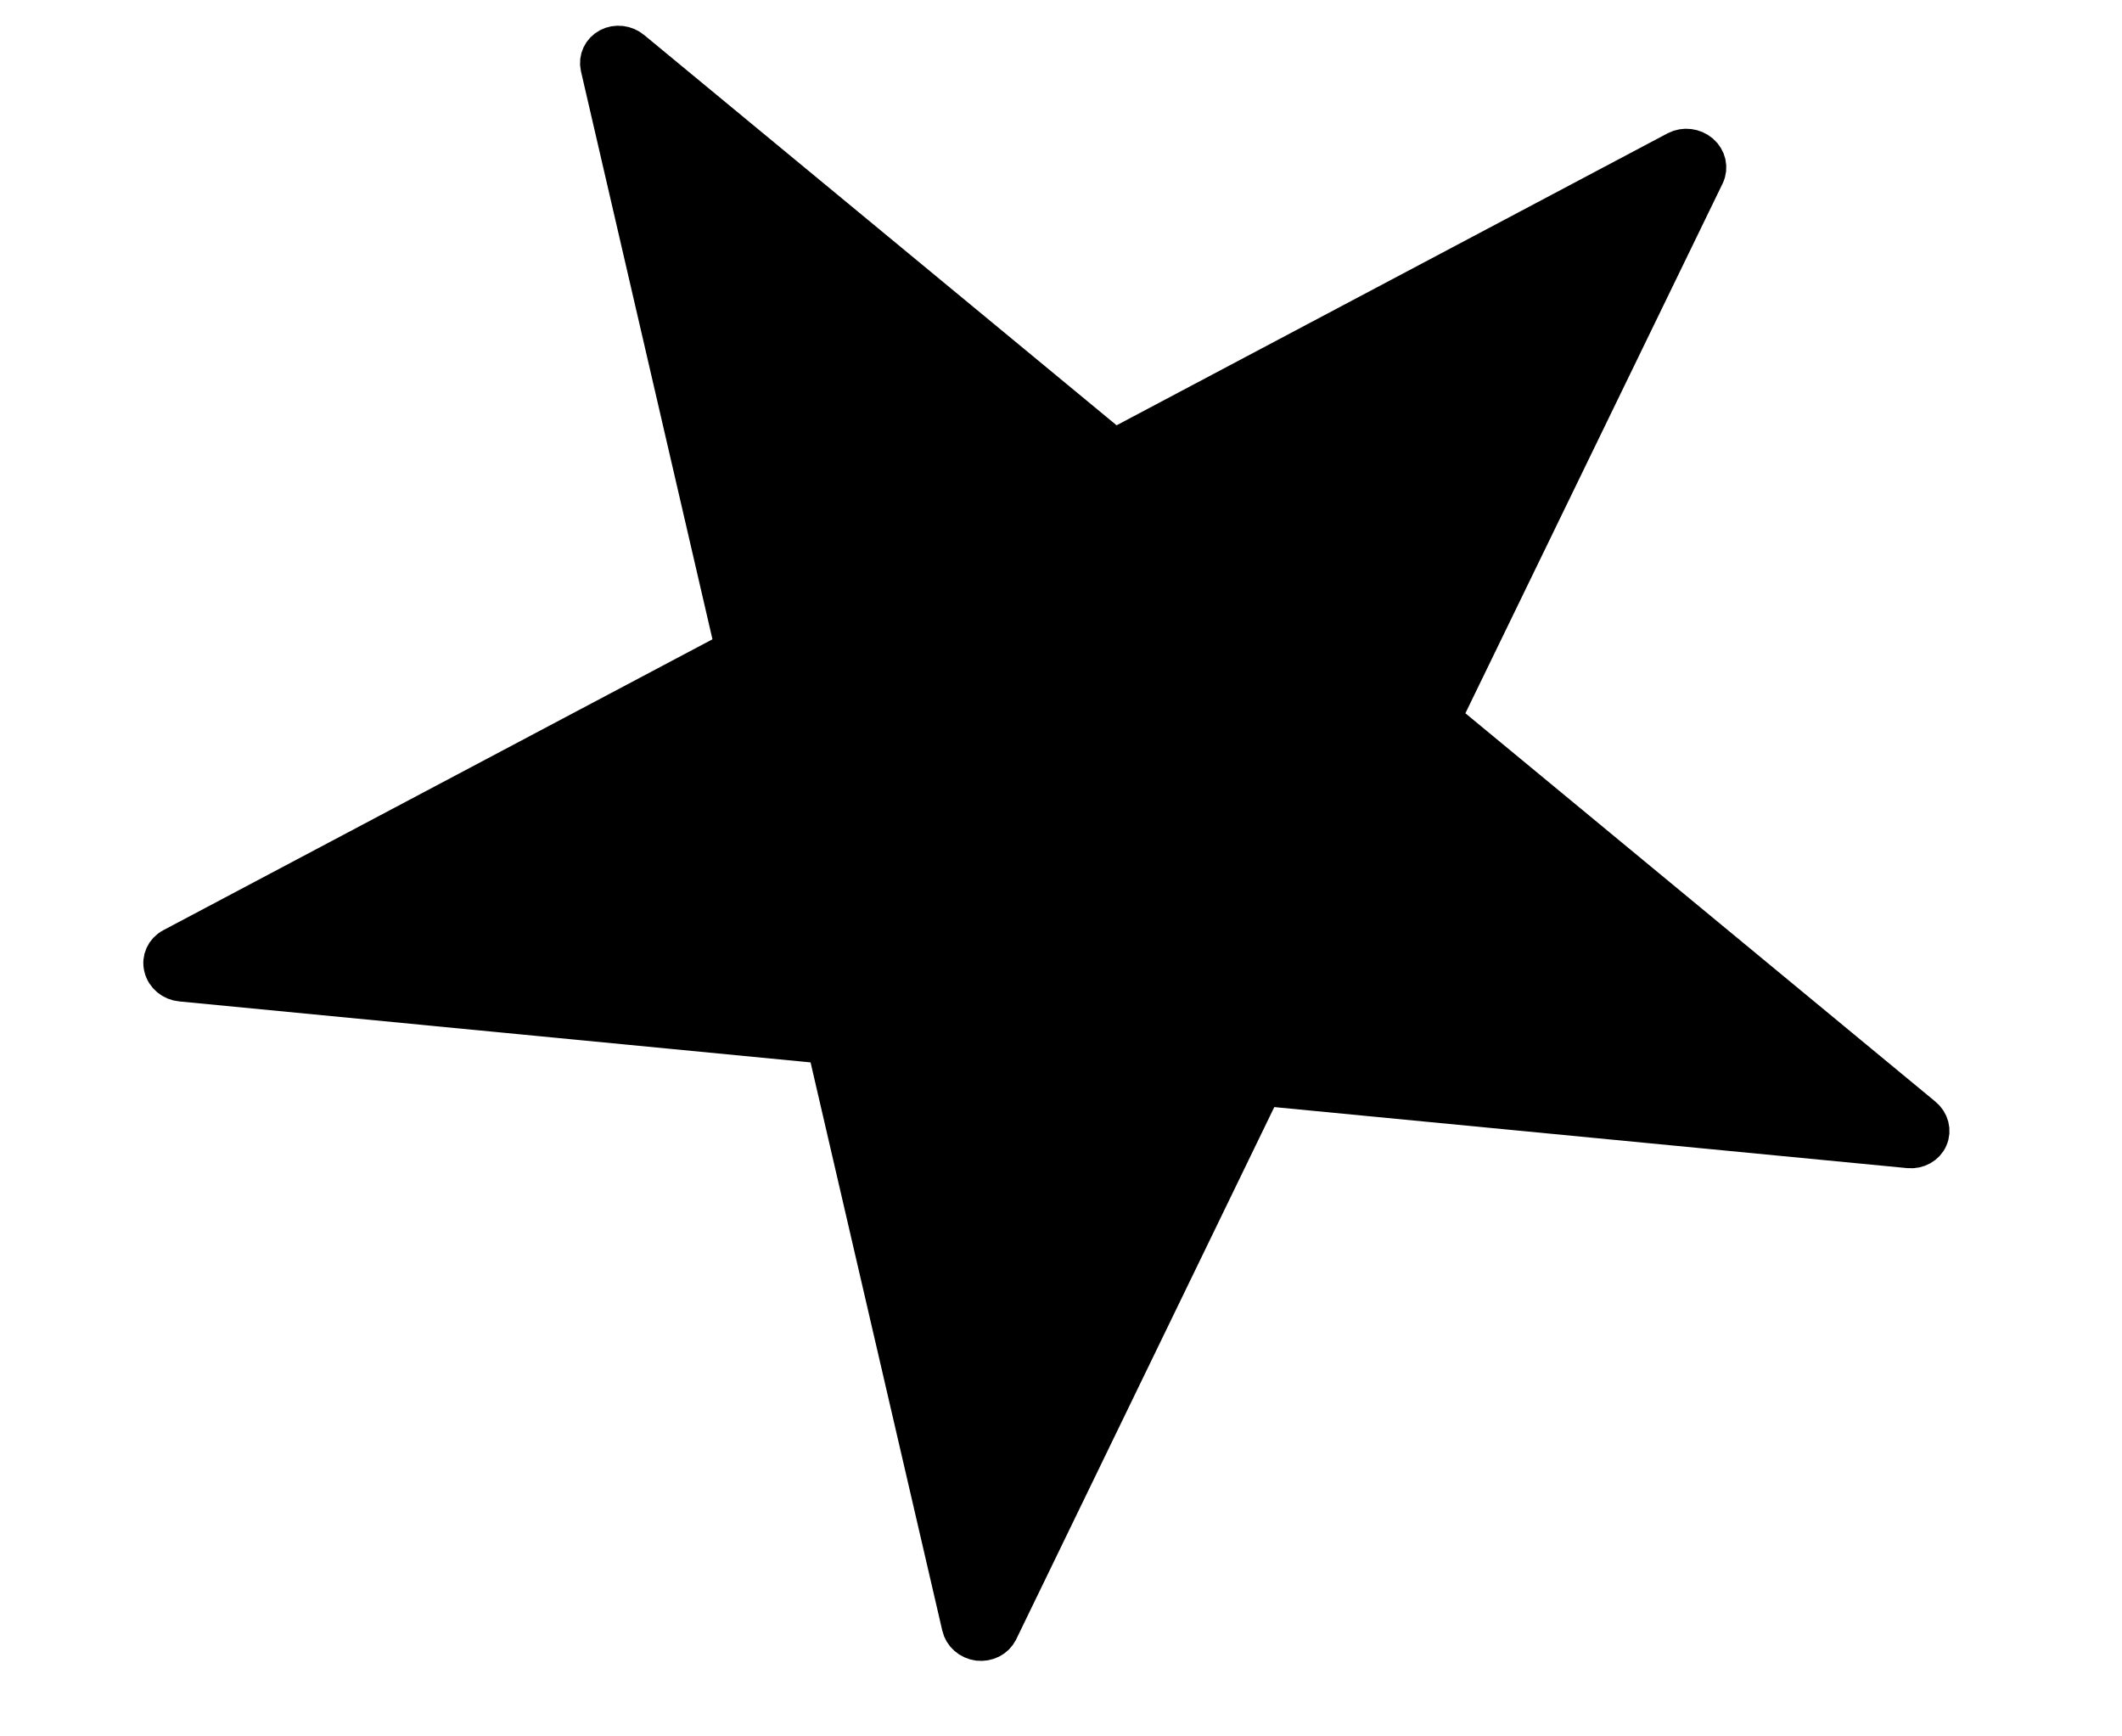 <svg width="11" height="9" viewBox="0 0 11 9" fill="none" xmlns="http://www.w3.org/2000/svg">
<path d="M3.276 0.259C3.243 0.231 3.194 0.225 3.157 0.245C3.119 0.265 3.1 0.306 3.109 0.347L3.808 3.366L0.893 4.91C0.854 4.931 0.835 4.973 0.846 5.014C0.856 5.056 0.894 5.087 0.939 5.091L4.283 5.414L4.982 8.429C4.991 8.47 5.027 8.502 5.072 8.508C5.116 8.513 5.158 8.492 5.177 8.455L6.546 5.632L9.896 5.955C9.94 5.959 9.982 5.936 9.998 5.898C10.015 5.86 10.003 5.815 9.969 5.787L7.472 3.724L8.84 0.907C8.858 0.869 8.848 0.823 8.814 0.794C8.78 0.765 8.731 0.759 8.692 0.779L5.776 2.324L3.276 0.259Z" fill="black" stroke="black" stroke-width="0.2" stroke-linejoin="round"/>
</svg>
